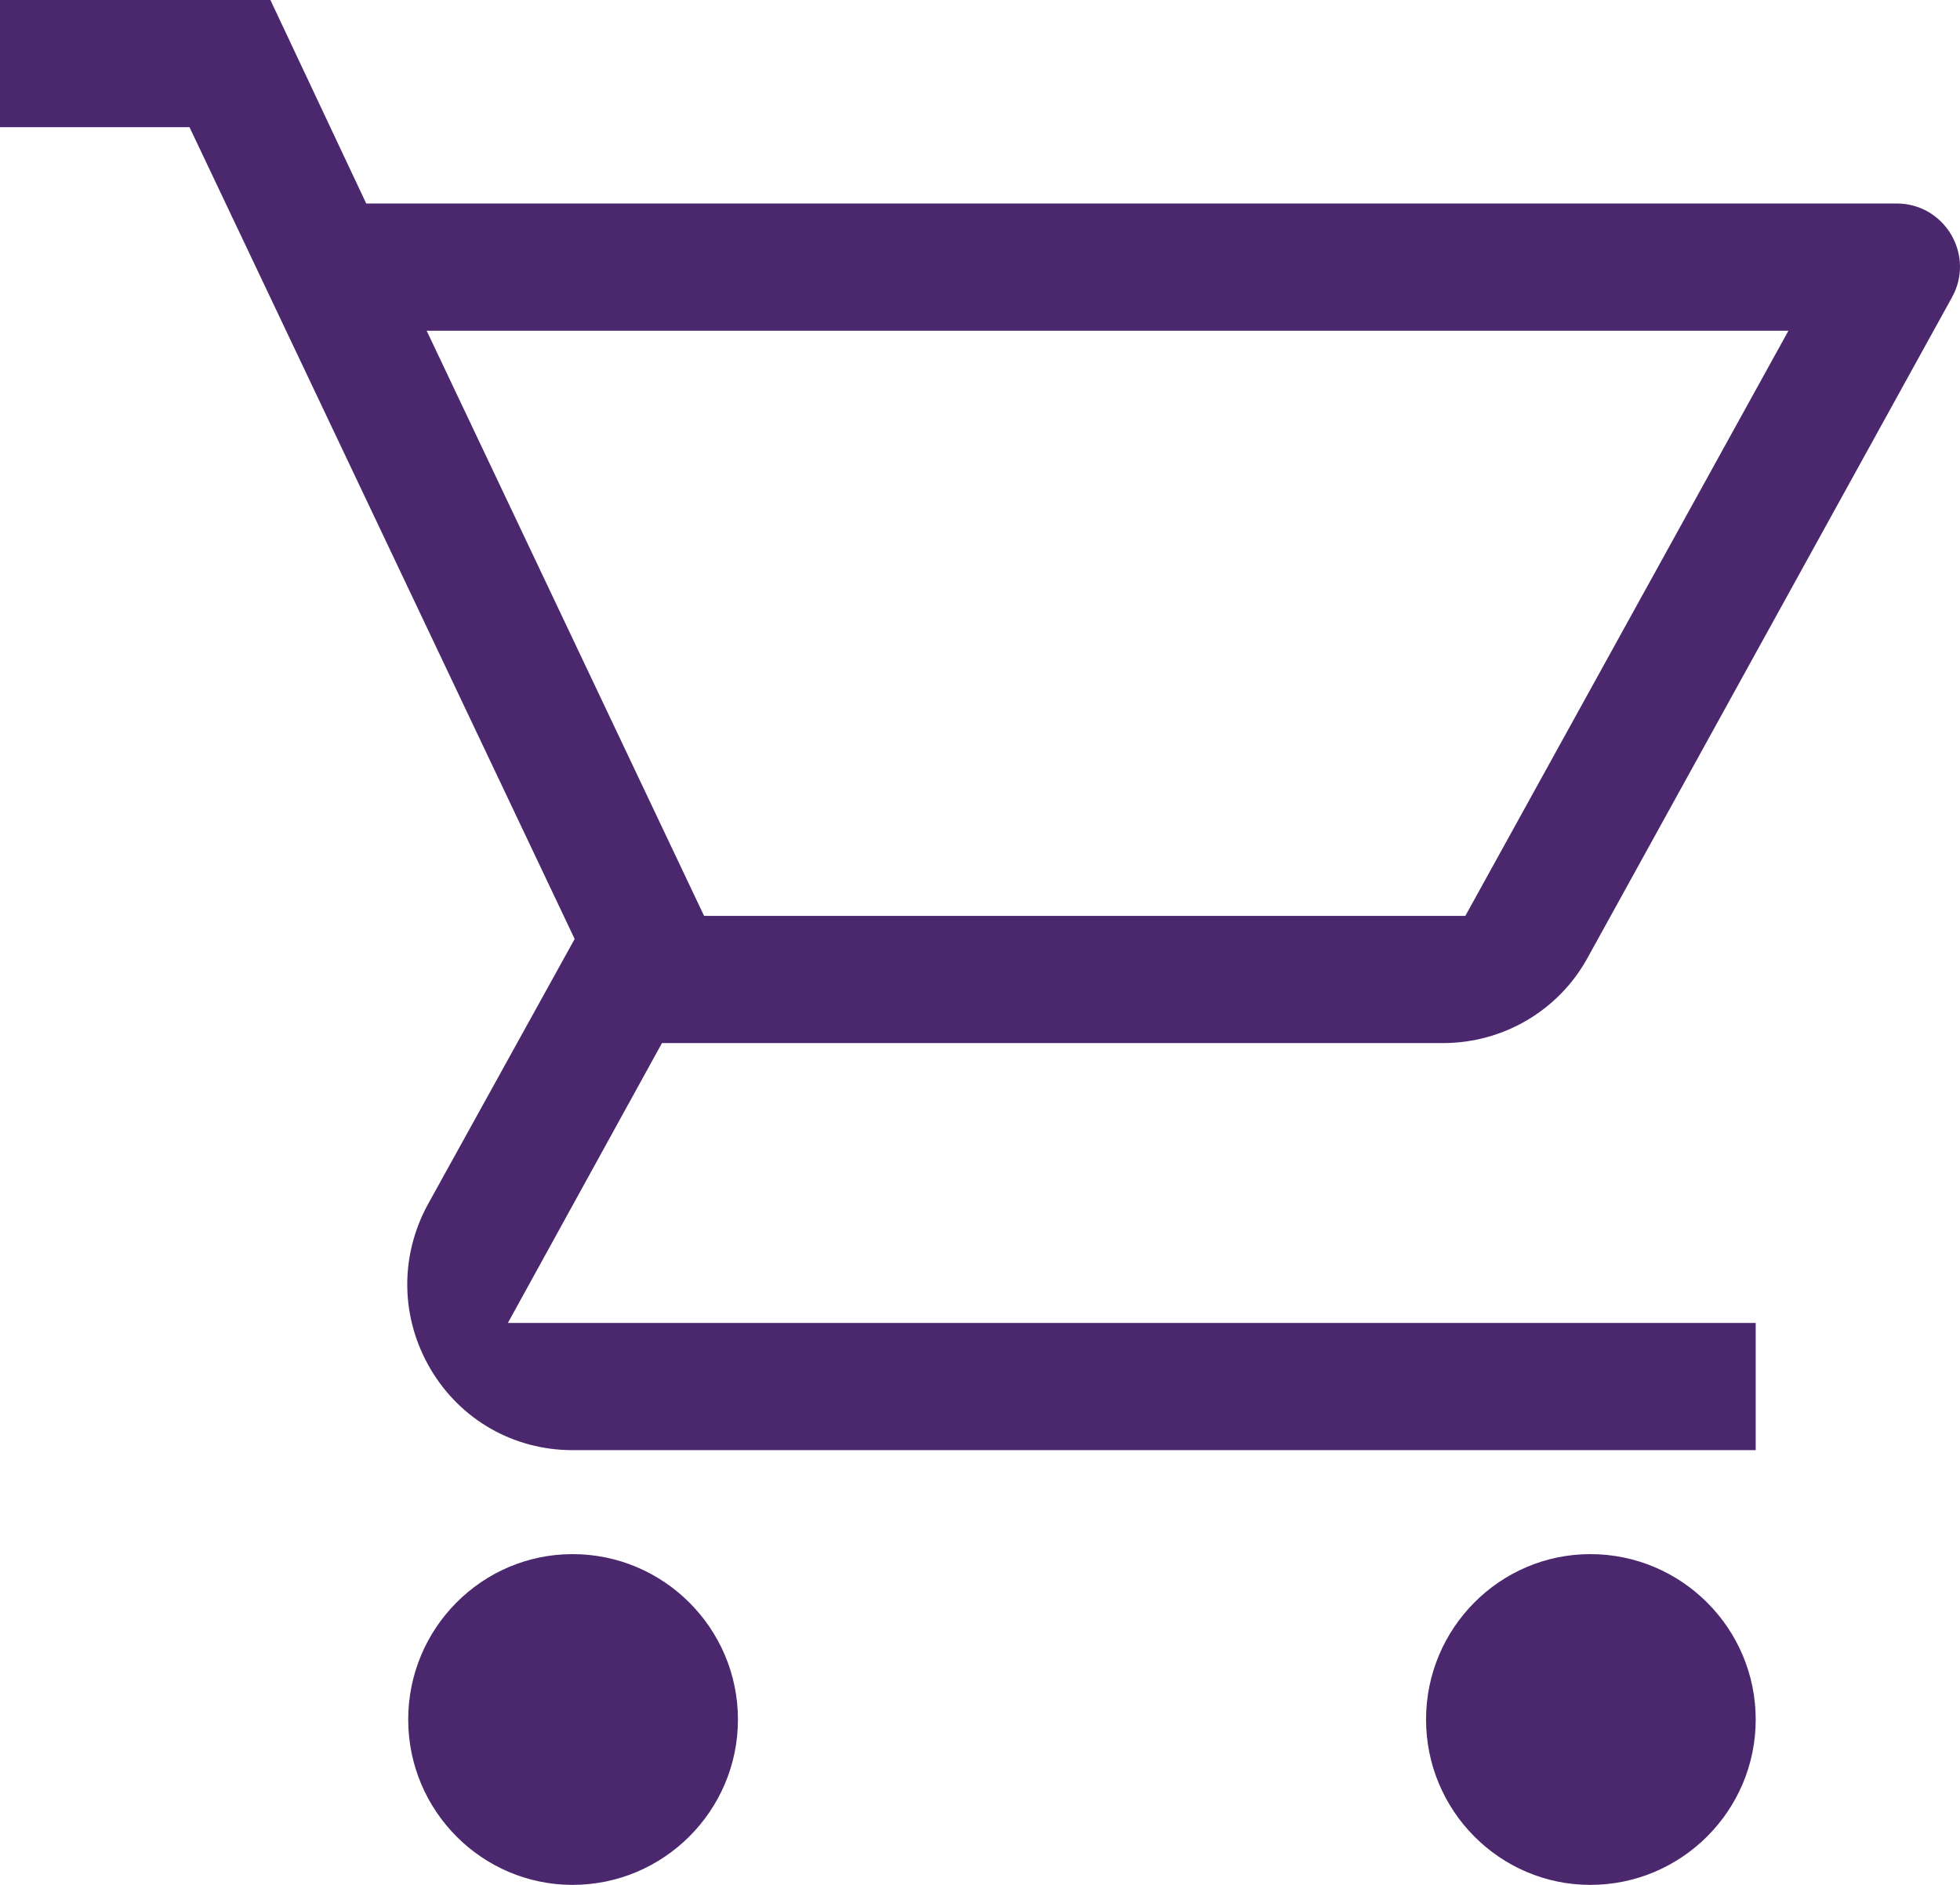 <svg width="26" height="25" viewBox="0 0 26 25" fill="none" xmlns="http://www.w3.org/2000/svg">
<path fill-rule="evenodd" clip-rule="evenodd" d="M21.096 20.613C19.895 20.613 18.917 21.597 18.917 22.807C18.917 24.016 19.895 25 21.096 25C22.306 25 23.29 24.016 23.29 22.807C23.29 21.597 22.306 20.613 21.096 20.613ZM9.34 12.148H19.438L23.724 4.387H5.66L9.34 12.148ZM8.781 13.835L6.737 17.547H23.29V19.234H7.595C6.816 19.234 6.112 18.834 5.714 18.163C5.313 17.487 5.298 16.668 5.675 15.976L7.623 12.454L2.514 1.687H0V0H3.587L4.858 2.699H25.162C25.461 2.699 25.731 2.855 25.884 3.114C26.035 3.374 26.039 3.683 25.893 3.945L21.058 12.707C20.676 13.402 19.942 13.835 19.14 13.835H8.781ZM9.789 22.807C9.789 24.016 8.804 25 7.595 25C6.393 25 5.415 24.016 5.415 22.807C5.415 21.597 6.393 20.613 7.595 20.613C8.804 20.613 9.789 21.597 9.789 22.807Z" fill="#4B286D"/>
</svg>

